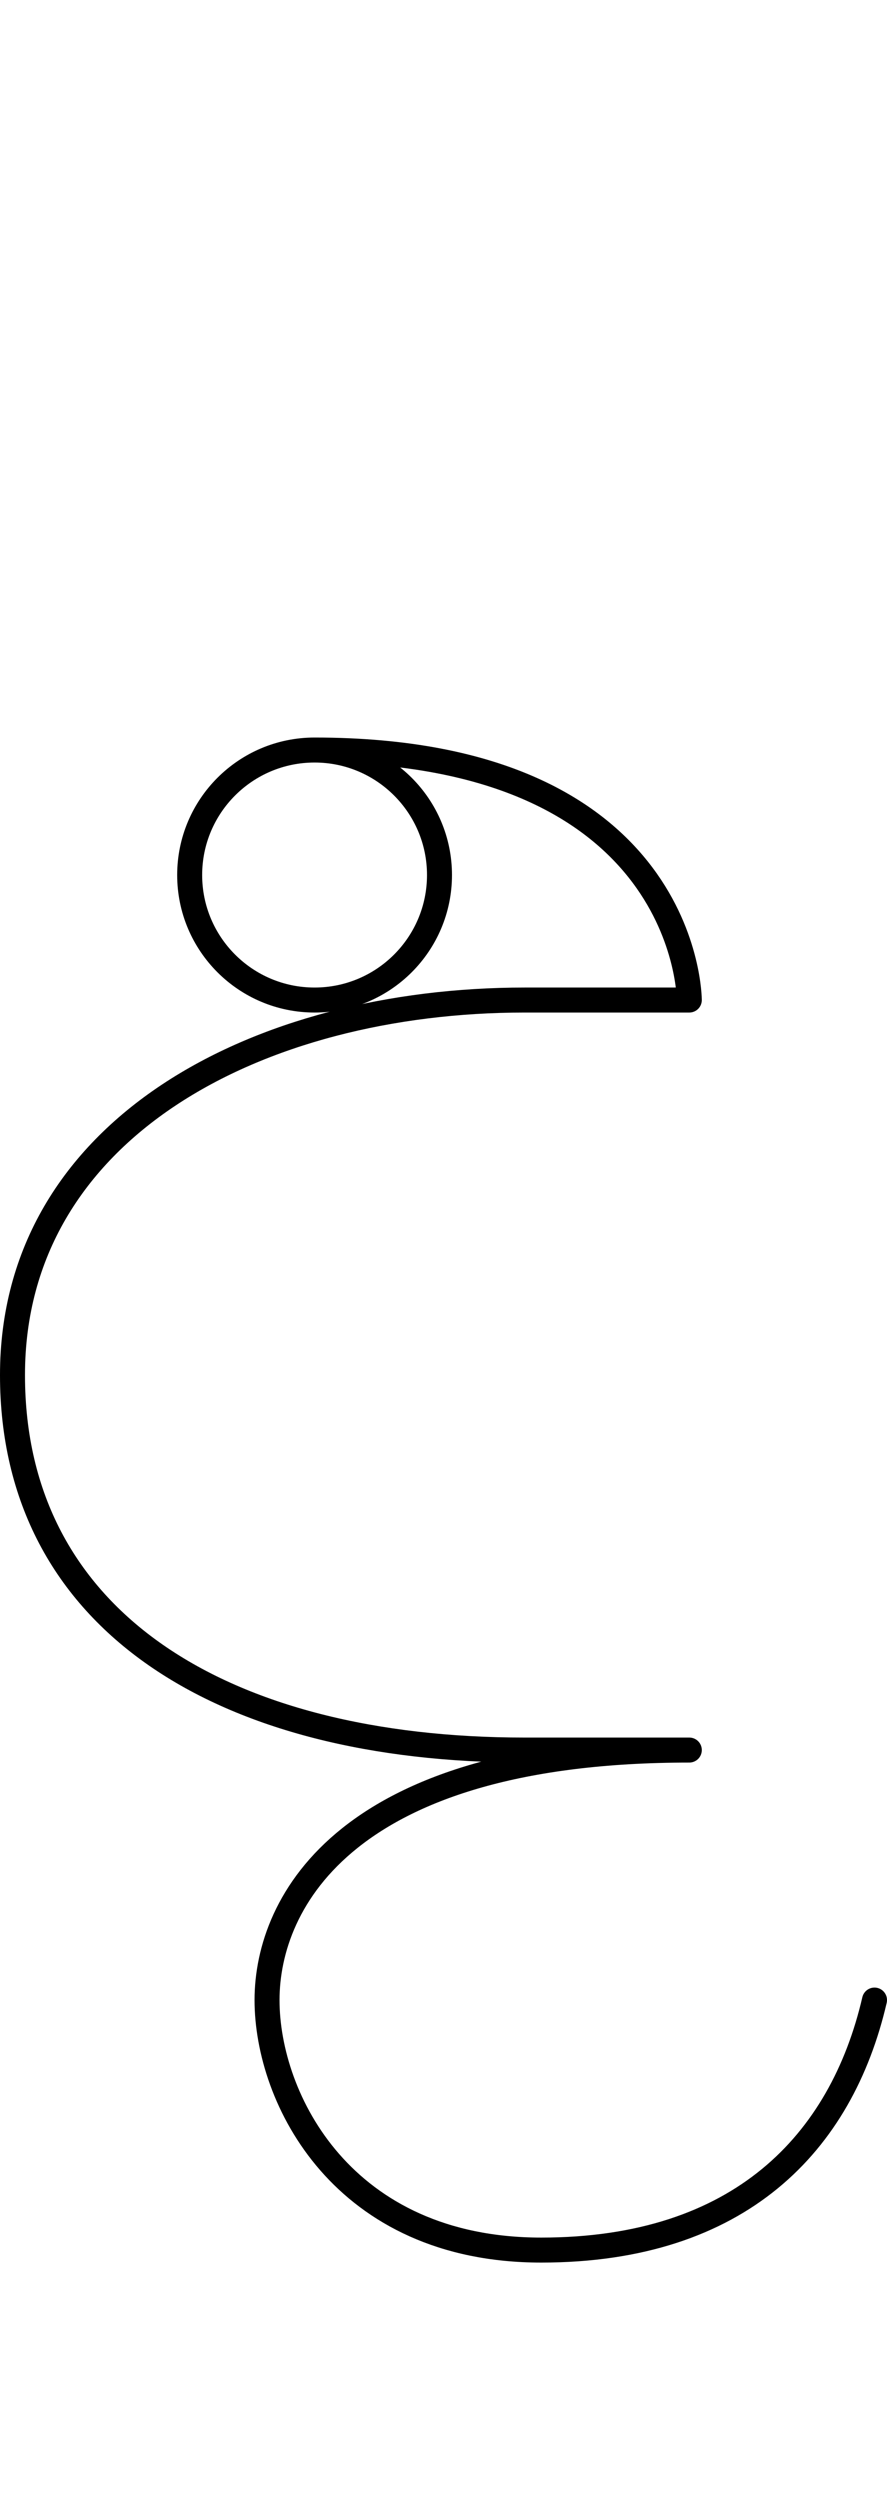 <svg version="1.1" viewBox="0 0 35.505 100" xmlns="http://www.w3.org/2000/svg">
 <path d="m12.592 30c2.761 0 5 2.239 5 5s-2.239 5-5 5c-2.761 0-5-2.239-5-5s2.239-5 5-5c15 0 15 10 15 10h-6.589c-10.667 0-20.503 5.142-20.503 15s8.45 15 20.503 15h6.589c-13.683 0-16.903 6.043-16.903 10s3.032 10 10.976 10c7.945 0 12.013-4.285 13.34-10" fill="none" stroke="#000" stroke-linecap="round" stroke-linejoin="round"/>
</svg>
